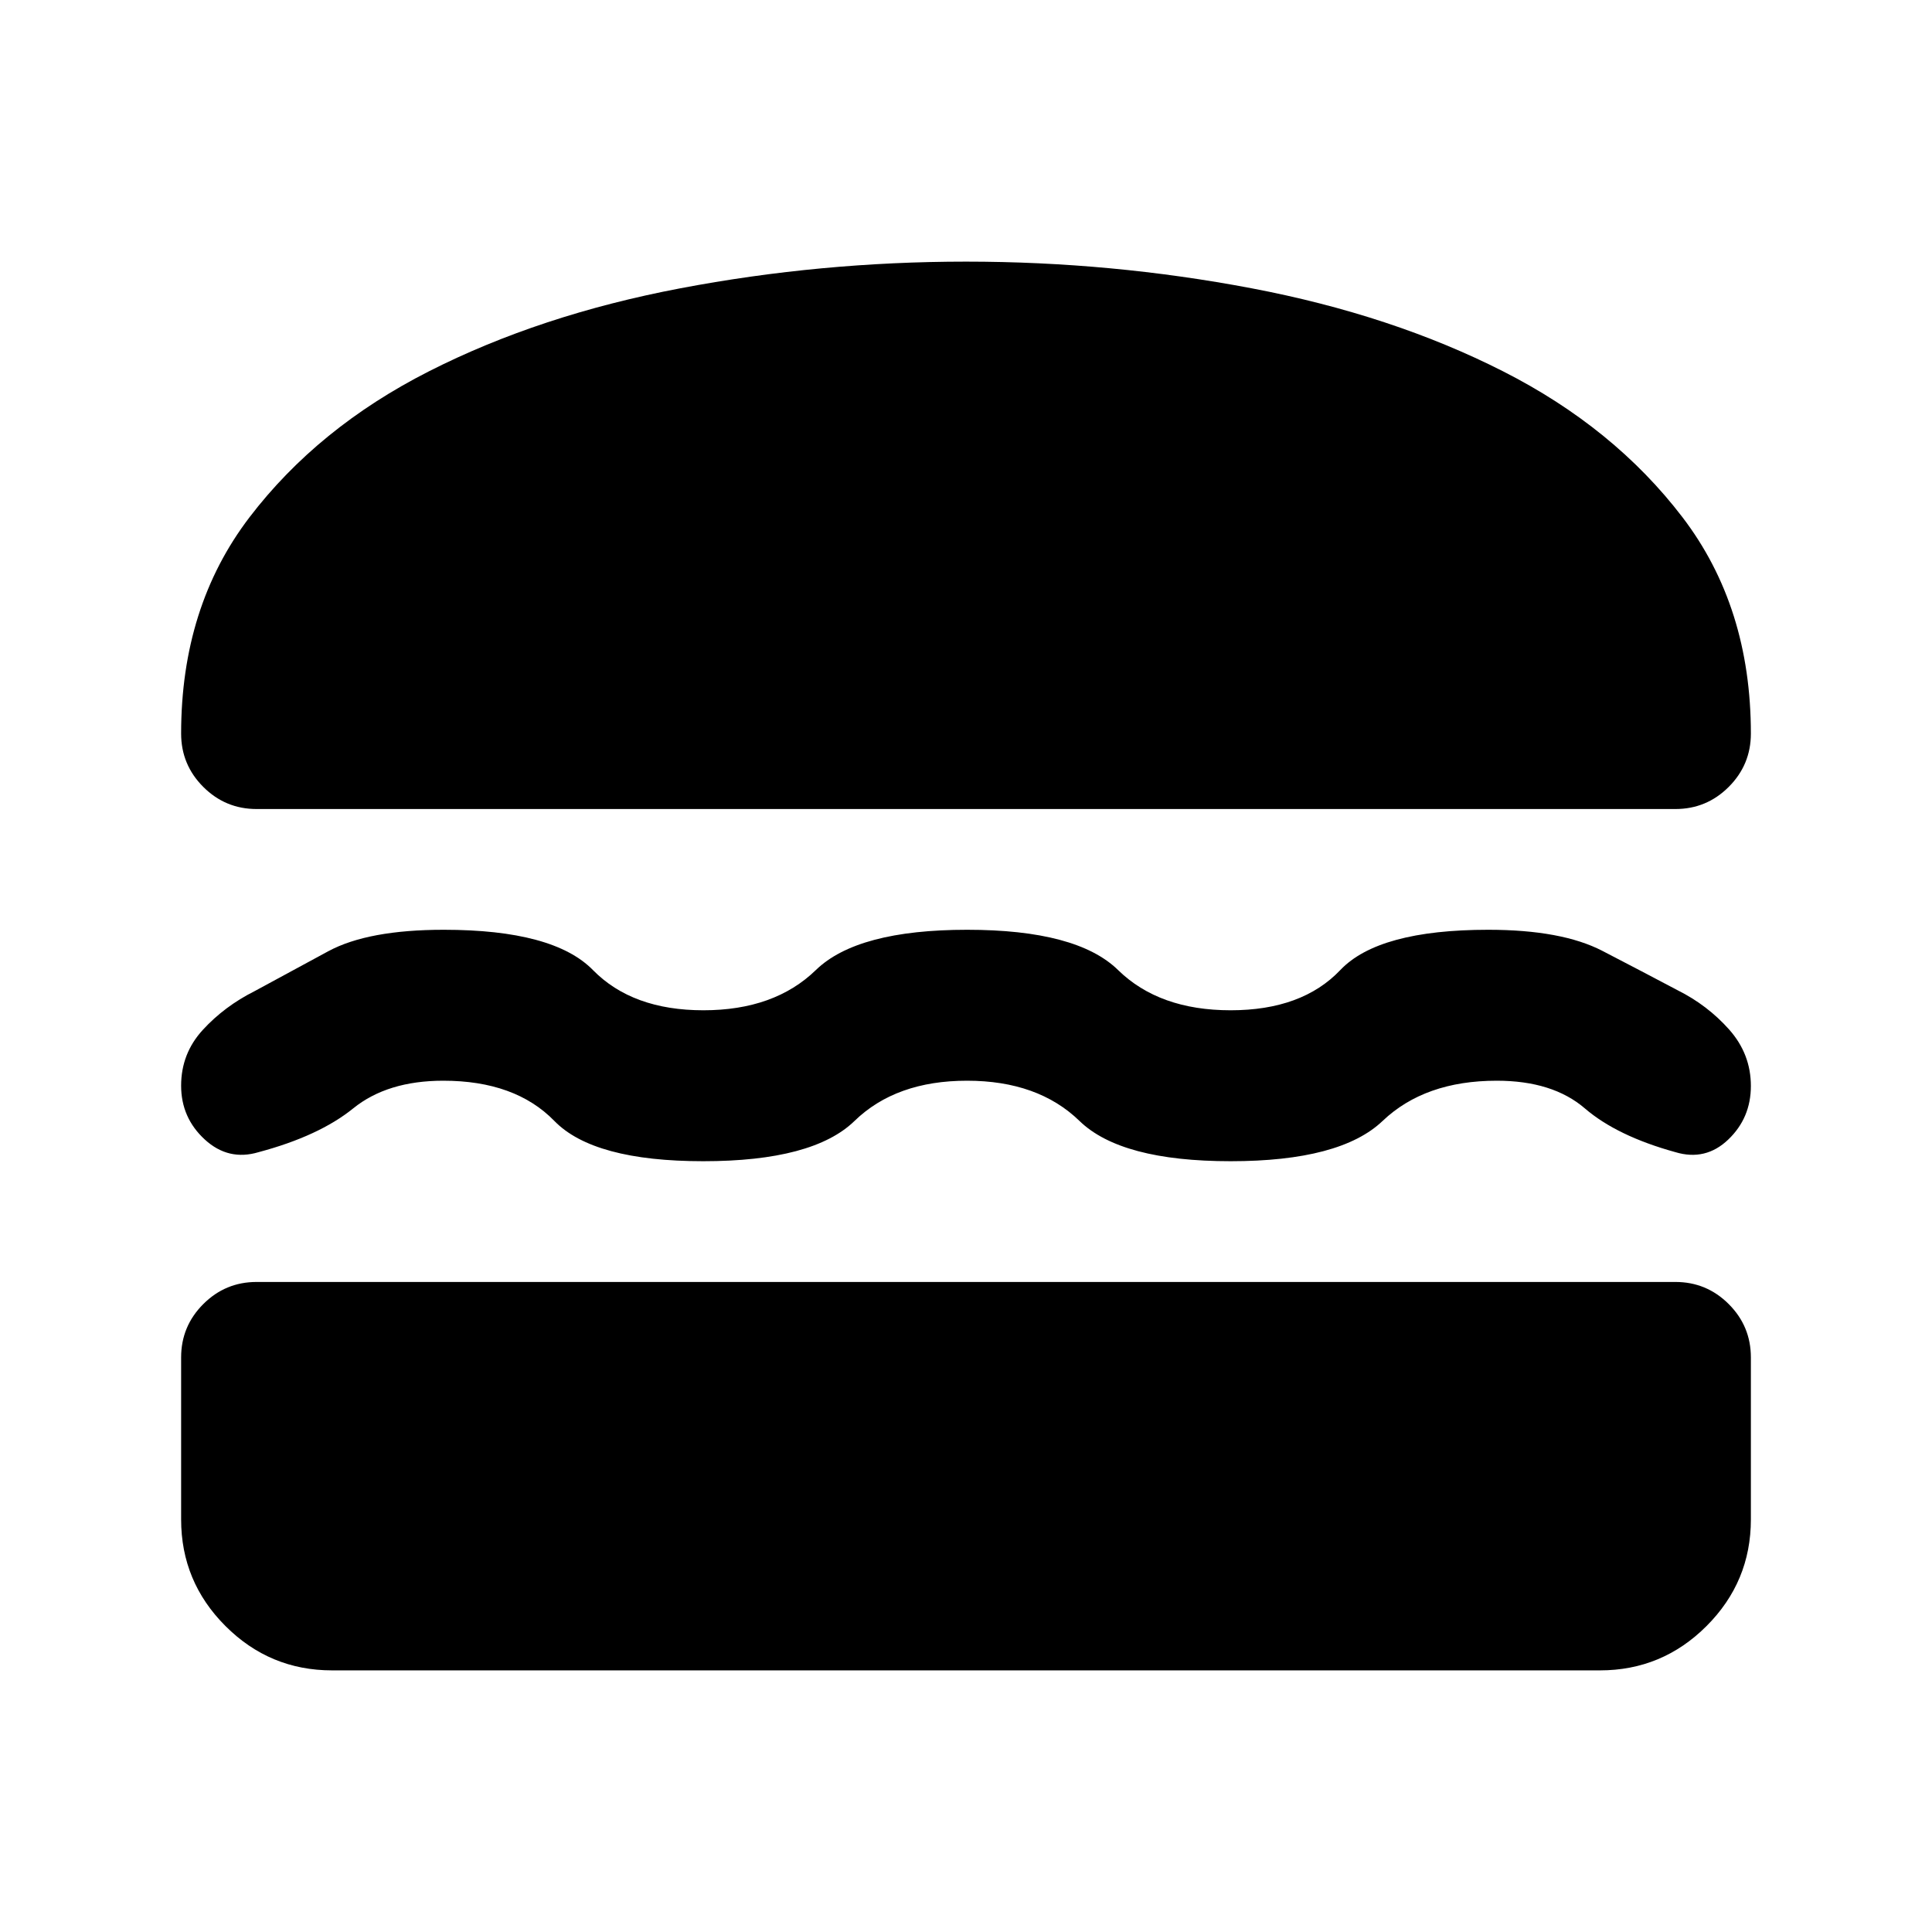 <svg xmlns="http://www.w3.org/2000/svg" height="24" viewBox="0 -960 960 960" width="24"><path d="M165-130q-30.94 0-52.97-22.03Q90-174.06 90-205v-80.5q0-15.5 11-26.5t26.5-11h705q15.5 0 26.5 11t11 26.5v80.5q0 30.94-22.03 52.97Q825.94-130 795-130H165Zm315.5-293q-35.31 0-55.9 20-20.6 20-75.13 20-54.52 0-74-20-19.47-20-55.19-20-27.78 0-44.78 13.75t-47 21.75q-15 4.5-26.75-6.29Q90-404.59 90-420.54q0-15.96 10.76-27.7 10.77-11.74 25.74-19.26 16.82-9.15 36.61-19.83Q182.9-498 220.5-498q54.5 0 74.11 20t54.91 20q35.3 0 55.89-20 20.59-20 75.14-20 54.54 0 75 20 20.45 20 55.95 20t54.5-20q19-20 73.5-20 36.5 0 56.75 10.5T833.5-468q14.97 7.47 25.74 19.61Q870-436.25 870-420.38q0 15.88-11.25 26.63Q847.5-383 832.5-387.5q-29-8-45-21.75T743.72-423Q708-423 687-403t-75.5 20q-54.5 0-75.1-20-20.59-20-55.9-20Zm-.5-407q72.21 0 141.97 13.26 69.77 13.26 124.9 41.25Q802-747.5 836-703q34 44.5 34 107.5 0 15.5-11 26.5t-26.5 11h-705q-15.5 0-26.5-11t-11-26.5q0-63 34-107.5t89.13-72.49q55.13-27.99 124.9-41.25Q407.79-830 480-830Z"/></svg>